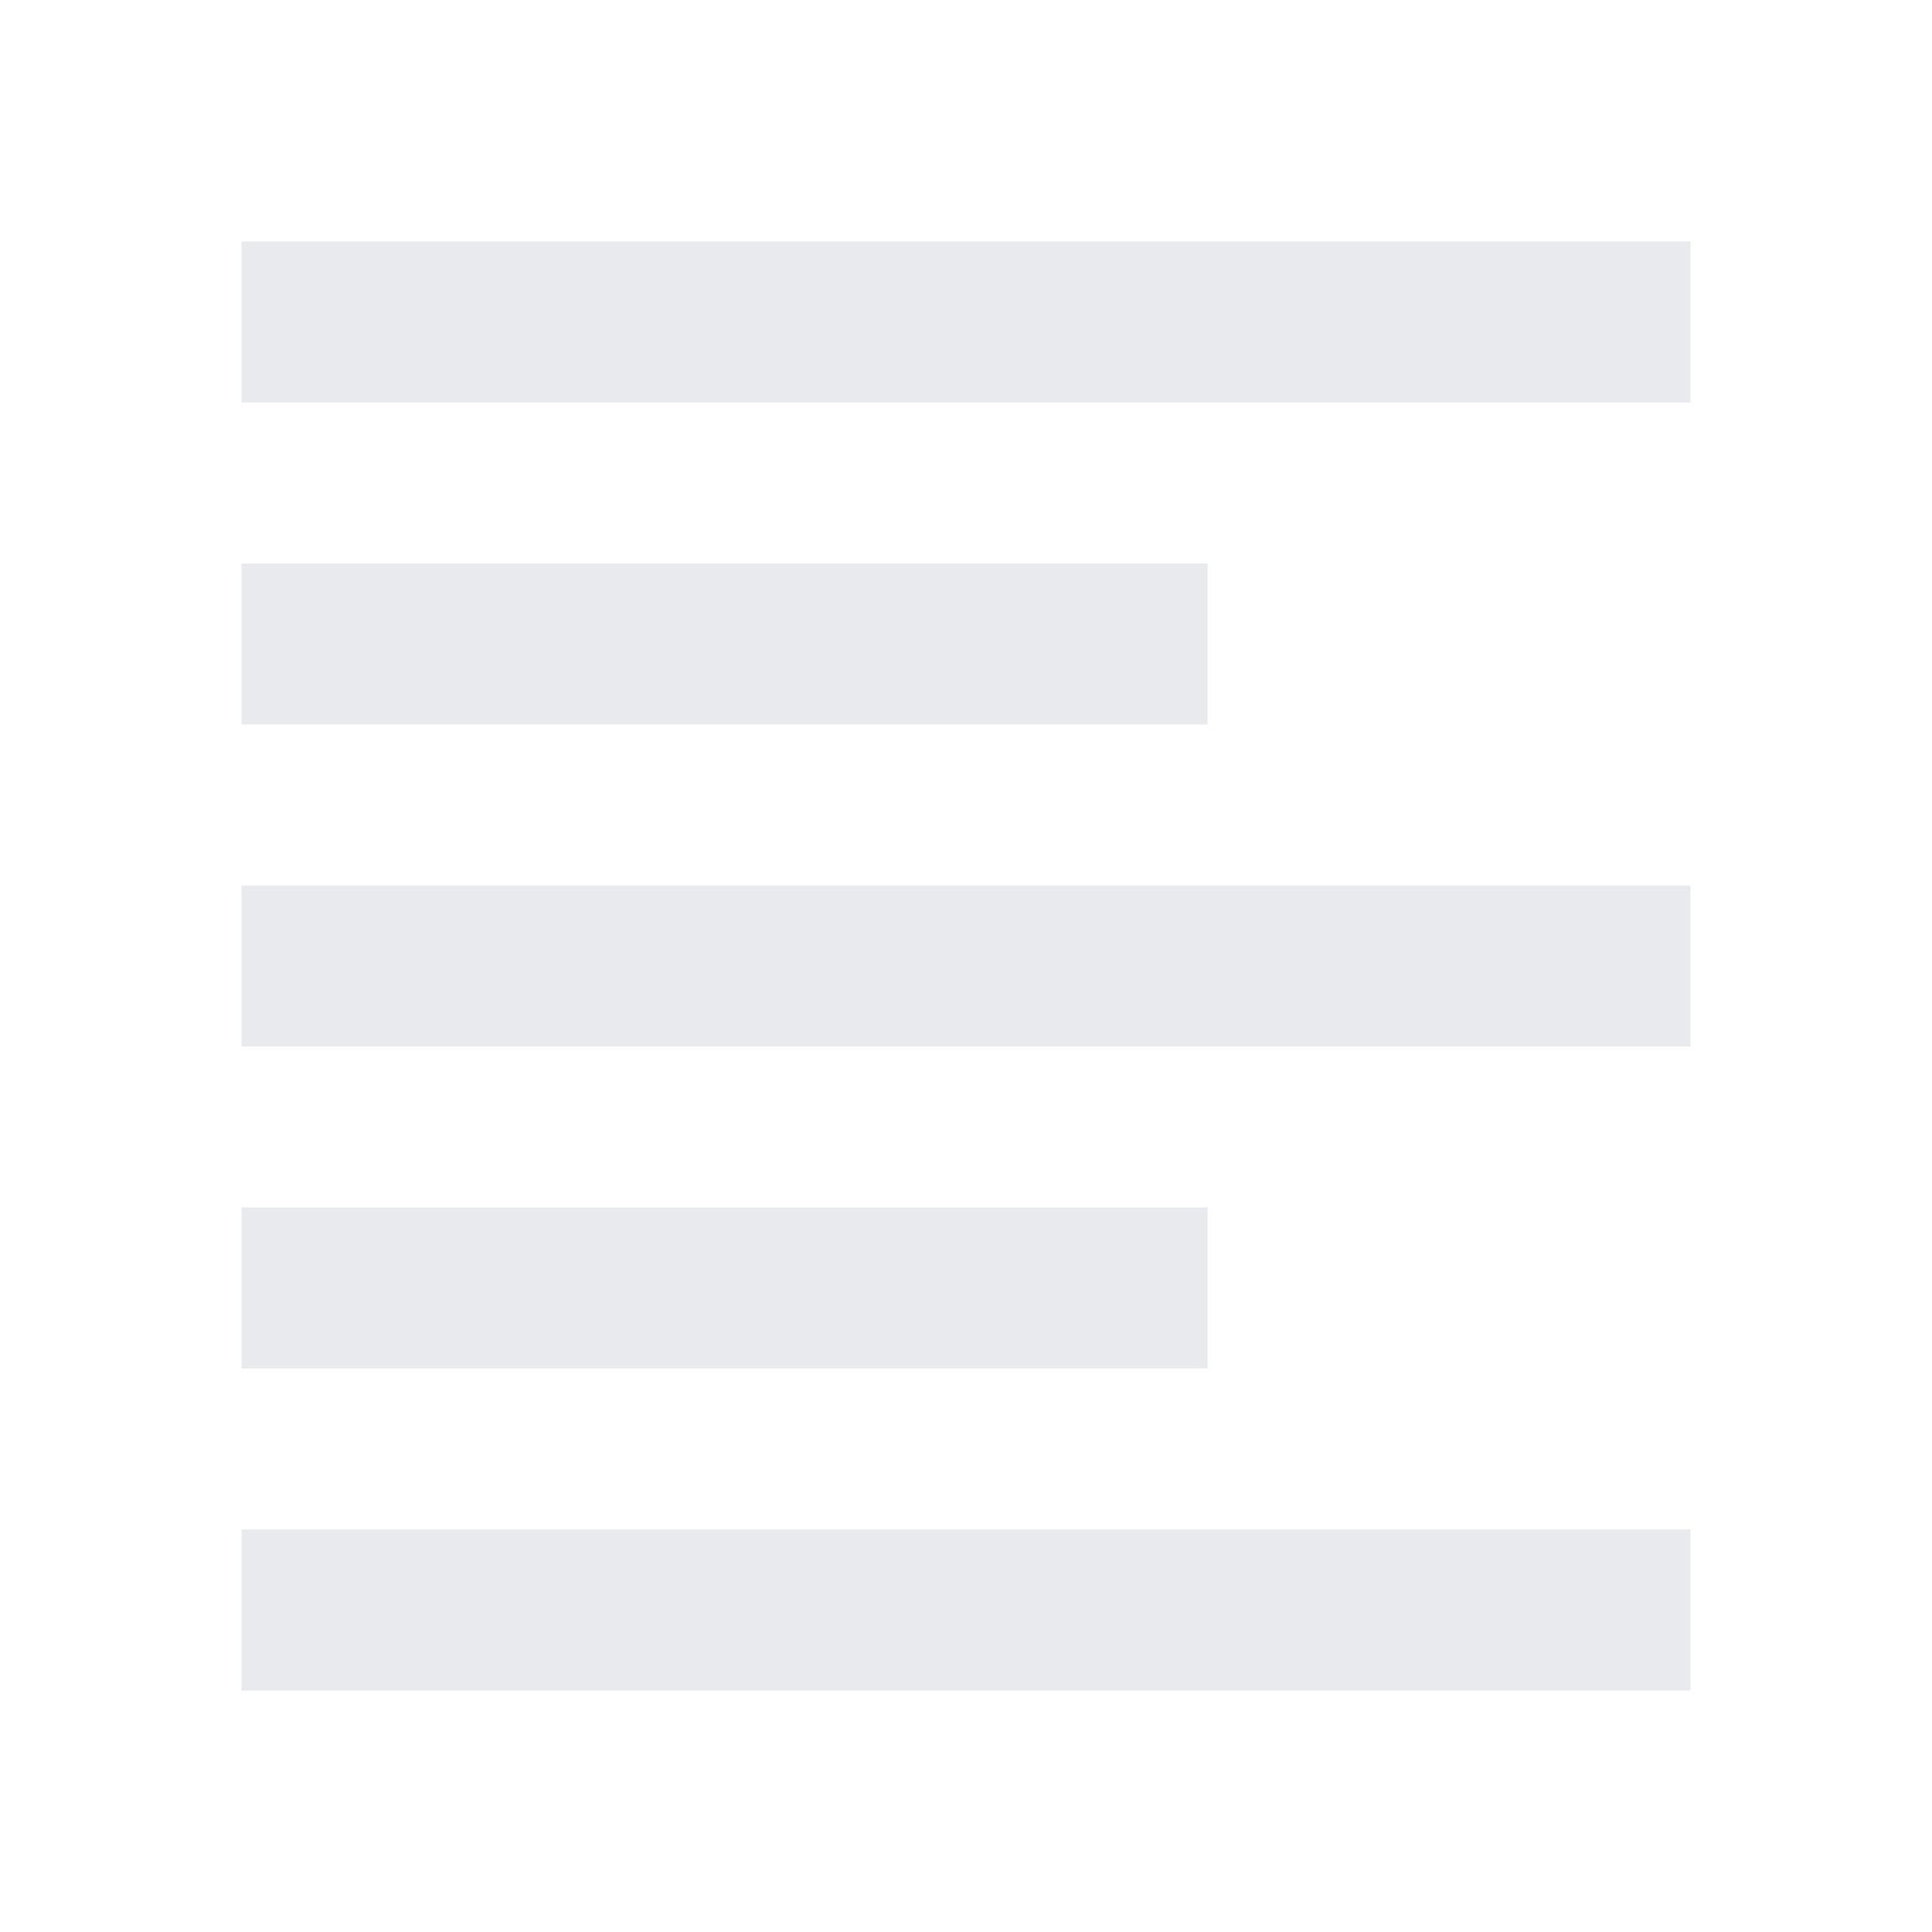 <?xml version="1.0" encoding="UTF-8" standalone="no"?>
<svg
   height="24"
   viewBox="0 0 960 960"
   width="24"
   fill="#e8eaed"
   xmlns="http://www.w3.org/2000/svg">
  <path
     d="m 120,840 v -80 h 720 v 80 z m 0,-160 v -80 h 480 v 80 z m 0,-160 v -80 h 720 v 80 z m 0,-160 v -80 h 480 v 80 z m 0,-160 v -80 h 720 v 80 z"
     id="path133" />
</svg>
